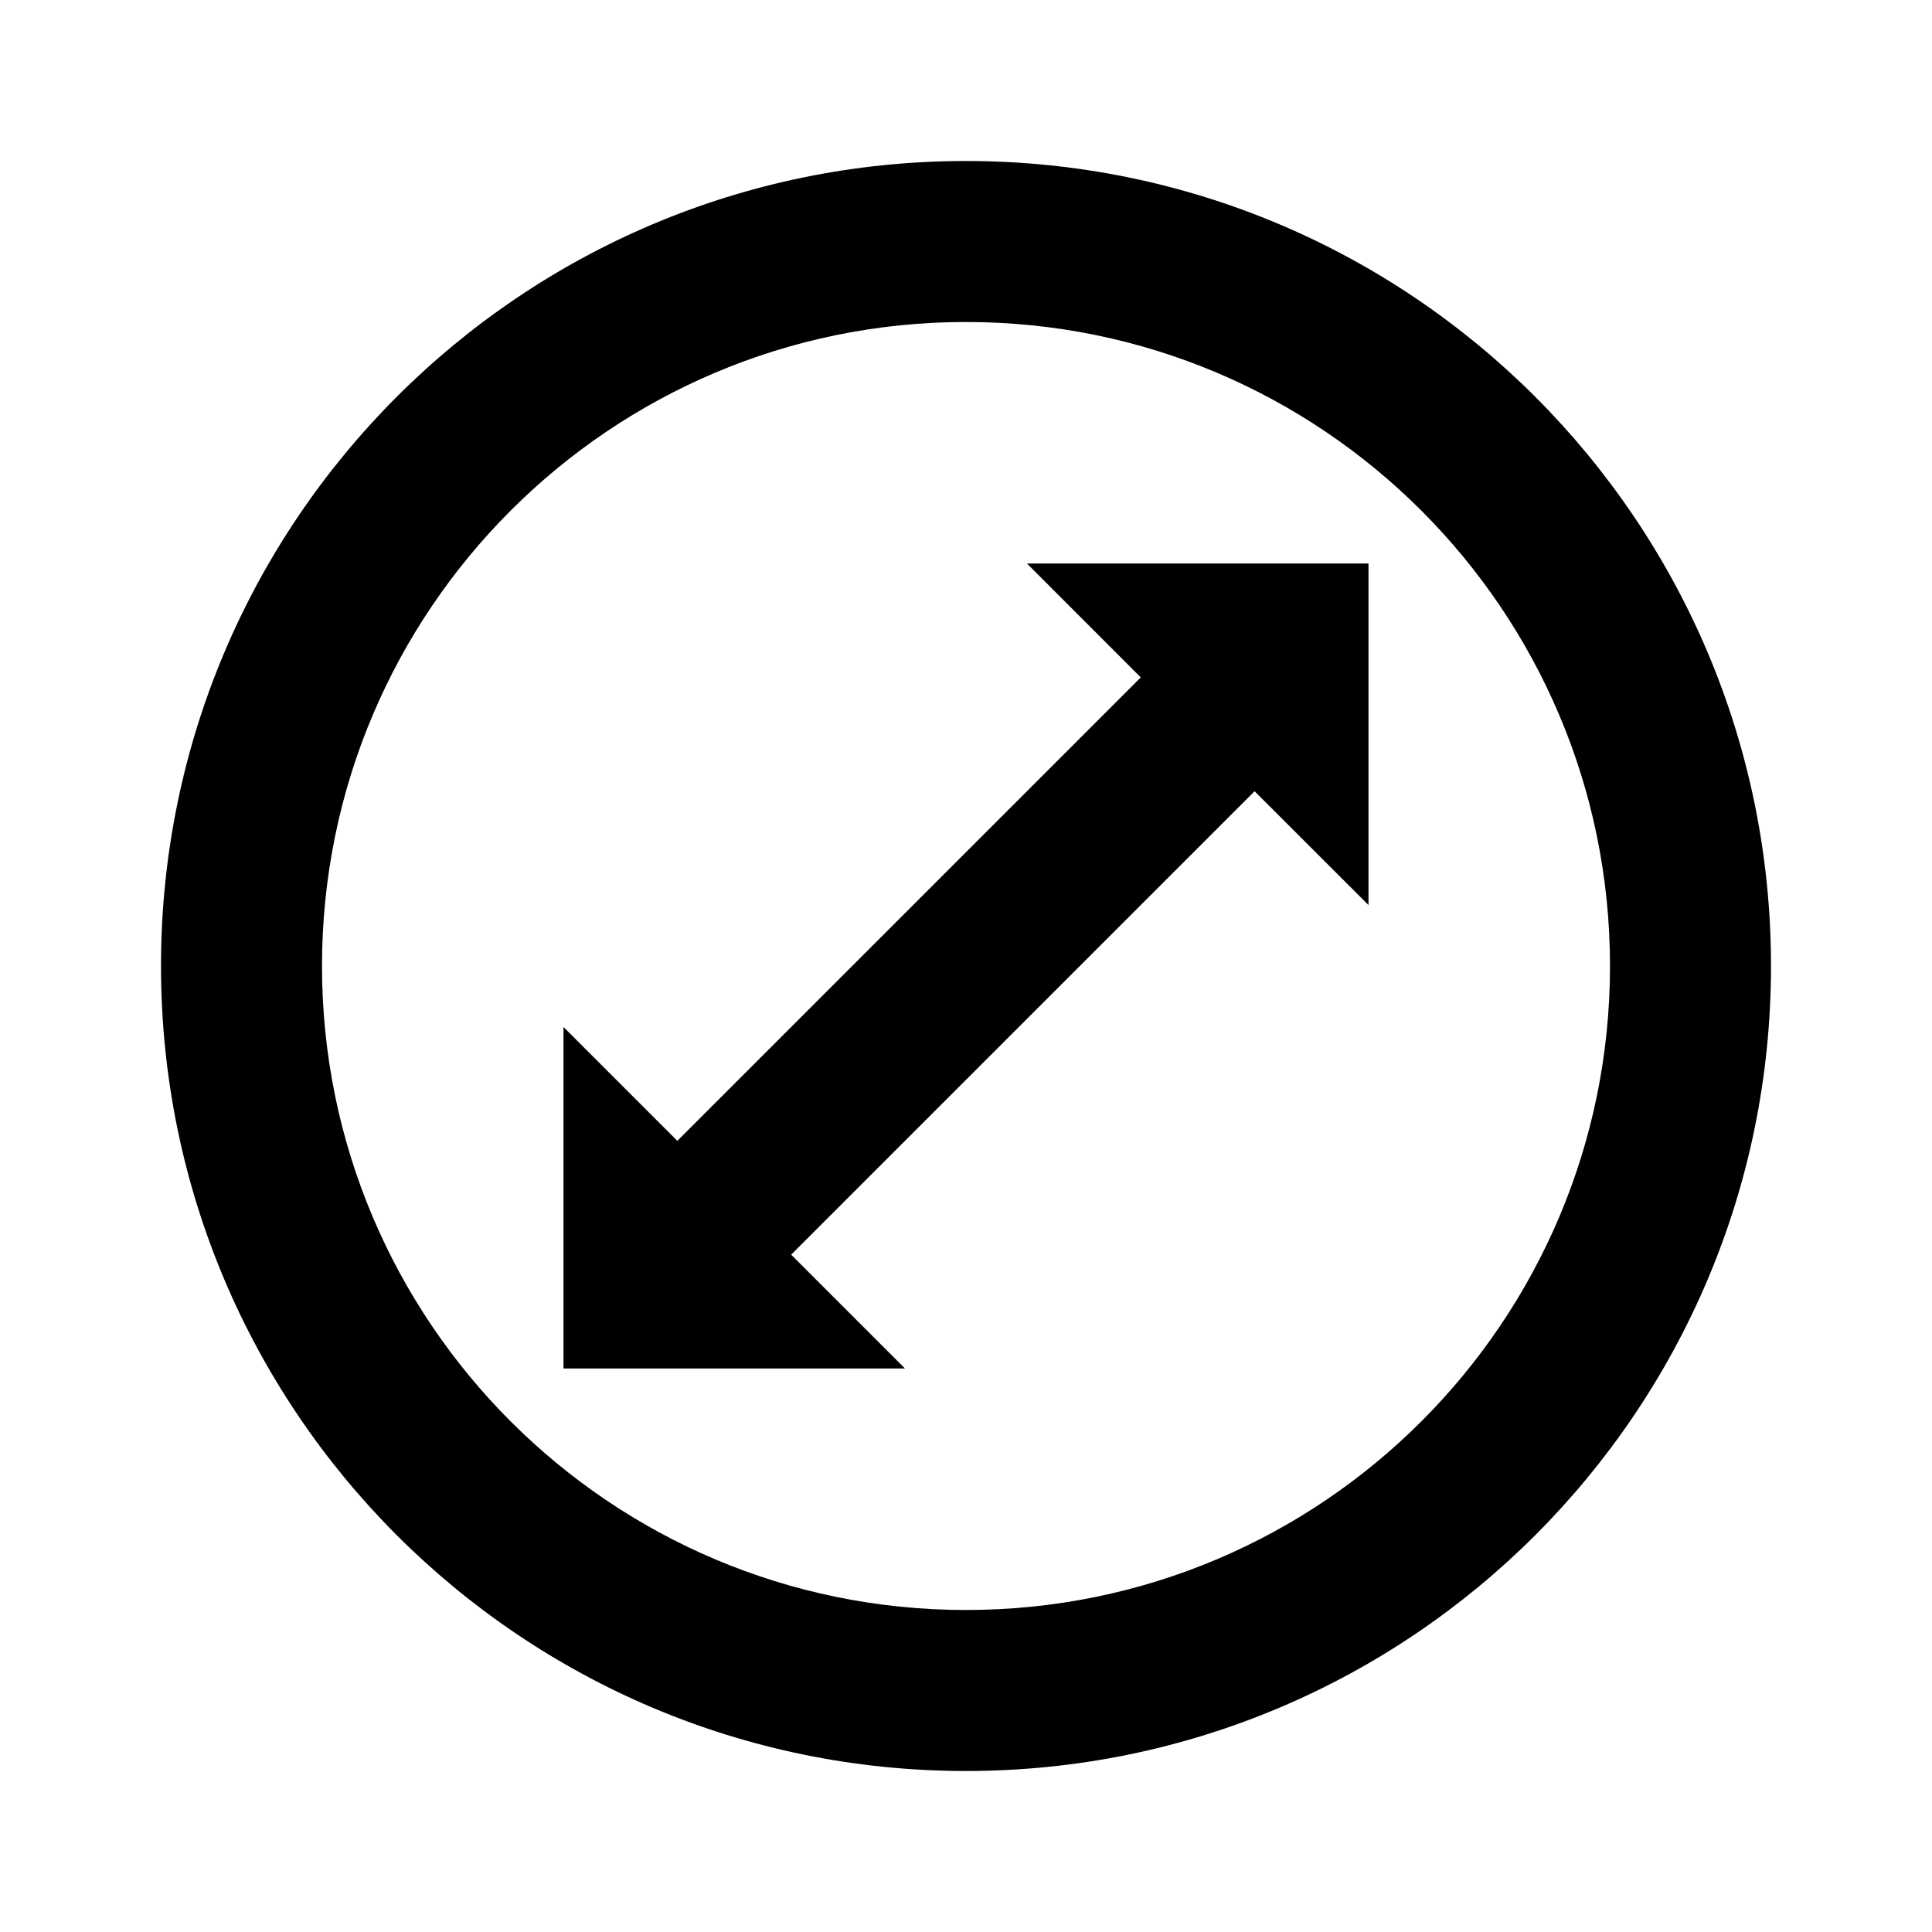 <svg viewBox="0 0 24 24" focusable="false" width="24" height="24" aria-hidden="true" class="svg-icon" xmlns="http://www.w3.org/2000/svg"><path d="M17 11.243c-.648-.648-1.101-1.1-1.415-1.414l-5.757 5.757L11.242 17H7v-4.242l1.414 1.414 5.757-5.757c-.316-.316-.768-.769-1.414-1.415H17v4.243z"></path><path fill-rule="evenodd" clip-rule="evenodd" d="M12 2c5.523 0 10 4.477 10 10 0 5.523-4.477 10-10 10-5.523 0-10-4.477-10-10C2 6.477 6.477 2 12 2zm0 2c-4.418 0-8 3.582-8 8s3.582 8 8 8 8-3.582 8-8-3.582-8-8-8z"></path></svg>